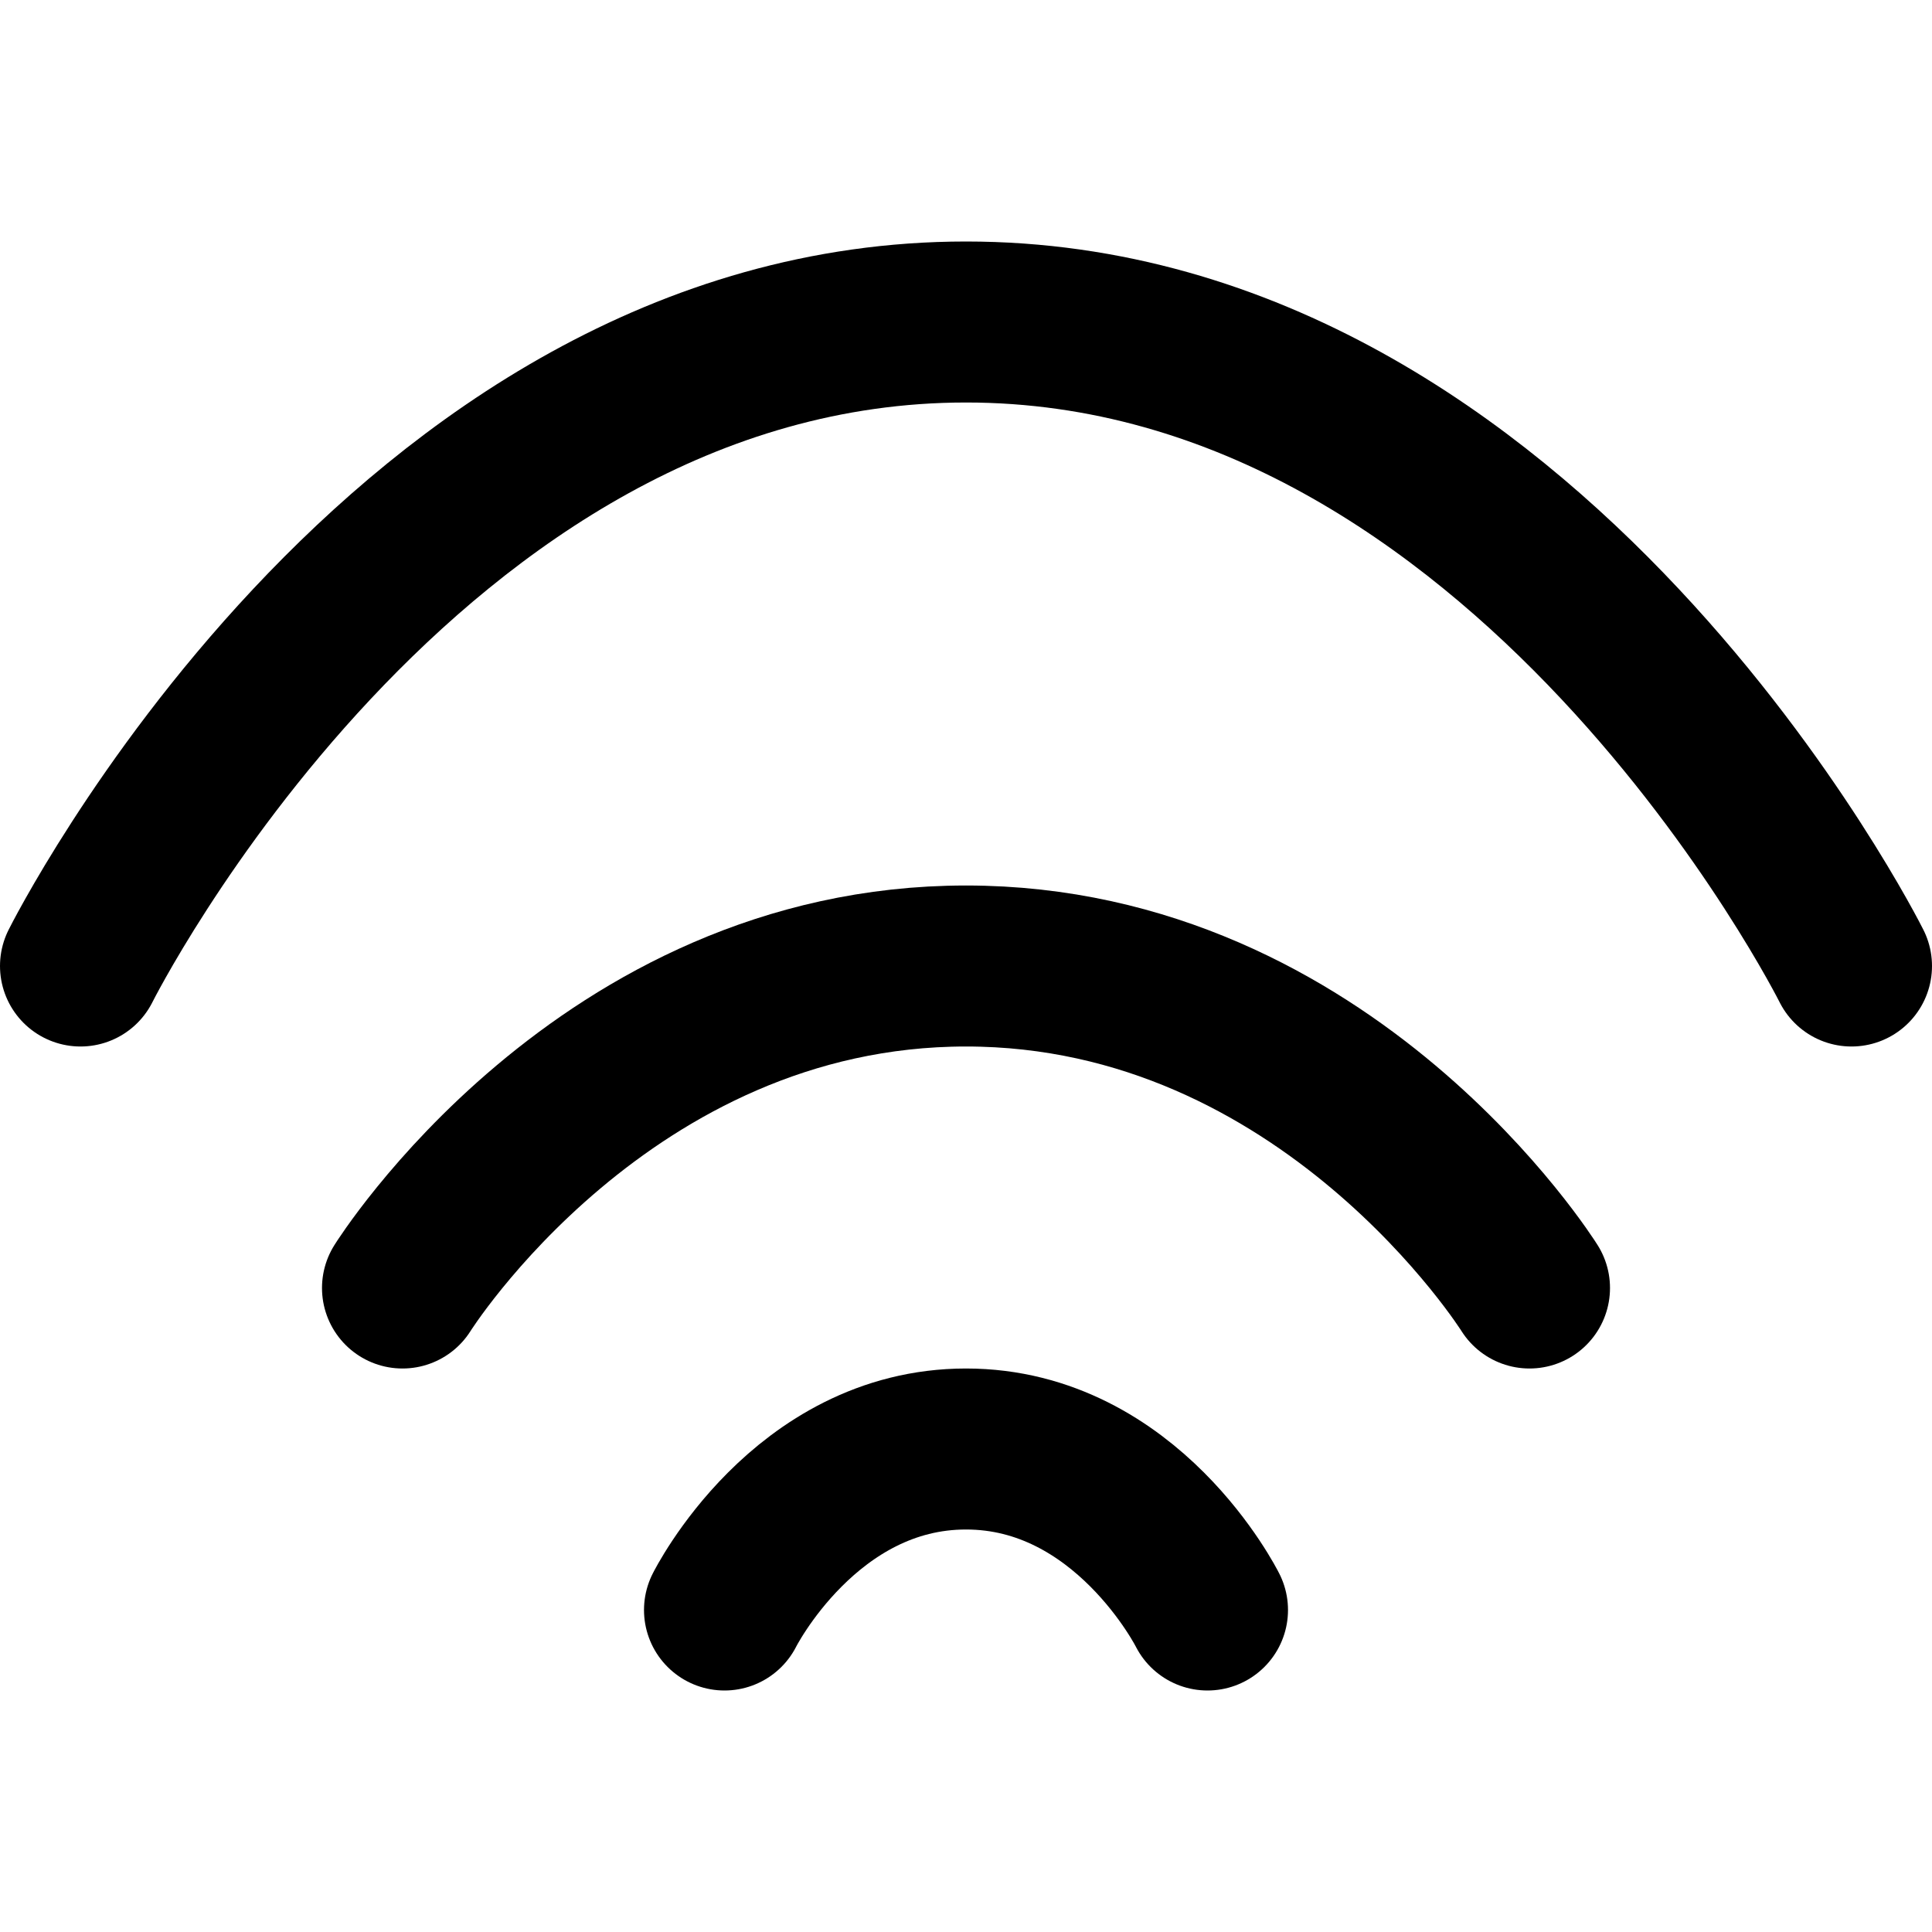 <svg xmlns="http://www.w3.org/2000/svg" fill="none" stroke="currentColor" stroke-width="2" stroke-linecap="round" stroke-linejoin="round" viewBox="0 0 24 24"><path d="M1 12s4-8 11-8 11 8 11 8"/><path d="M5 16s2.5-4 7-4 7 4 7 4"/><path d="M9 20s1-2 3-2 3 2 3 2"/></svg>
